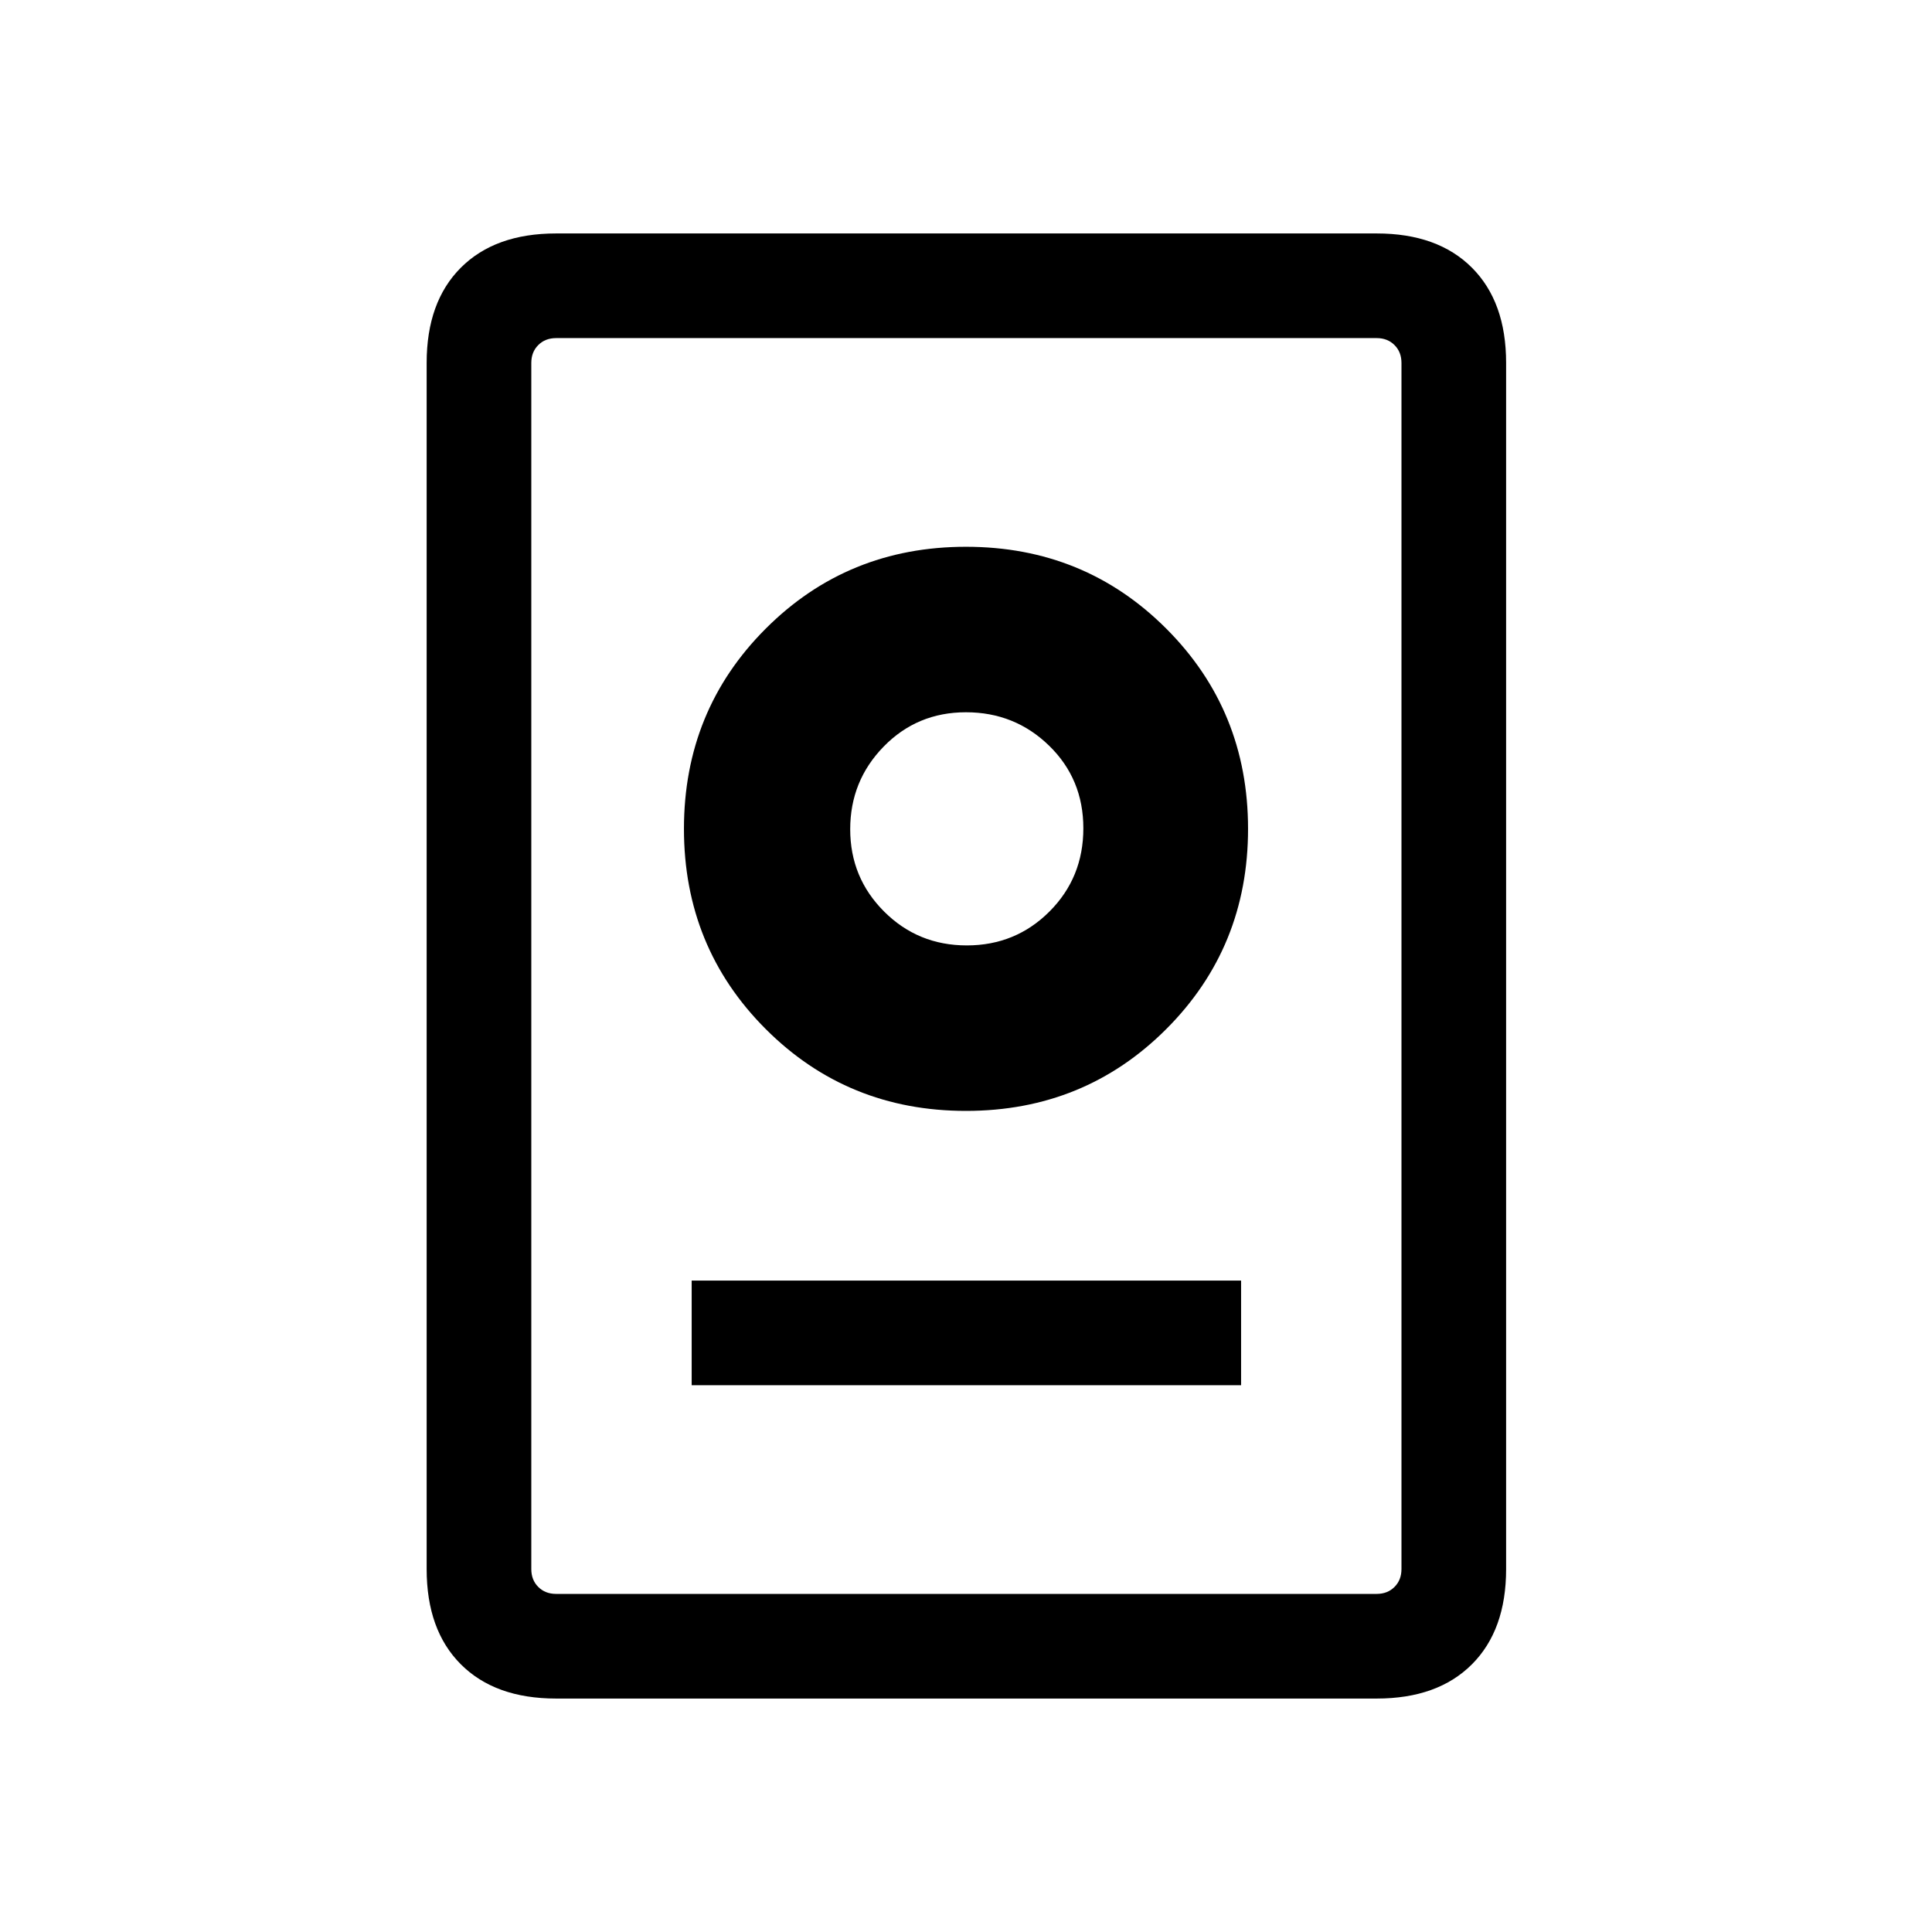 <svg xmlns="http://www.w3.org/2000/svg" height="20" viewBox="0 -960 960 960" width="20"><path d="M276.31-116Q246-116 229-133q-17-17-17-47.31v-599.38Q212-810 229-827q17-17 47.31-17h407.77q30.3 0 47.3 17 17 17 17 47.31v599.38q0 30.31-17 47.31-17 17-47.3 17H276.31Zm0-52h407.77q5.38 0 8.84-3.46t3.46-8.85v-599.38q0-5.39-3.46-8.85t-8.84-3.46H276.31q-5.39 0-8.85 3.46t-3.46 8.85v599.38q0 5.39 3.46 8.85t8.85 3.46Zm67.38-103.69h273v-52h-273v52ZM480-408q58.85 0 99.5-40.65 40.65-40.66 40.65-99.5 0-58.85-40.65-99.5-40.65-40.66-99.5-40.66t-99.5 40.66q-40.65 40.65-40.65 99.5 0 58.84 40.65 99.5Q421.15-408 480-408Zm.4-82.23q-24.25 0-41.09-16.83-16.85-16.83-16.85-40.88 0-24.06 16.64-41.1 16.63-17.04 40.88-17.04 24.25 0 41.29 16.58 17.04 16.57 17.04 41.08 0 24.5-16.83 41.34-16.83 16.85-41.08 16.85Zm-.02-57.92Z"/></svg>